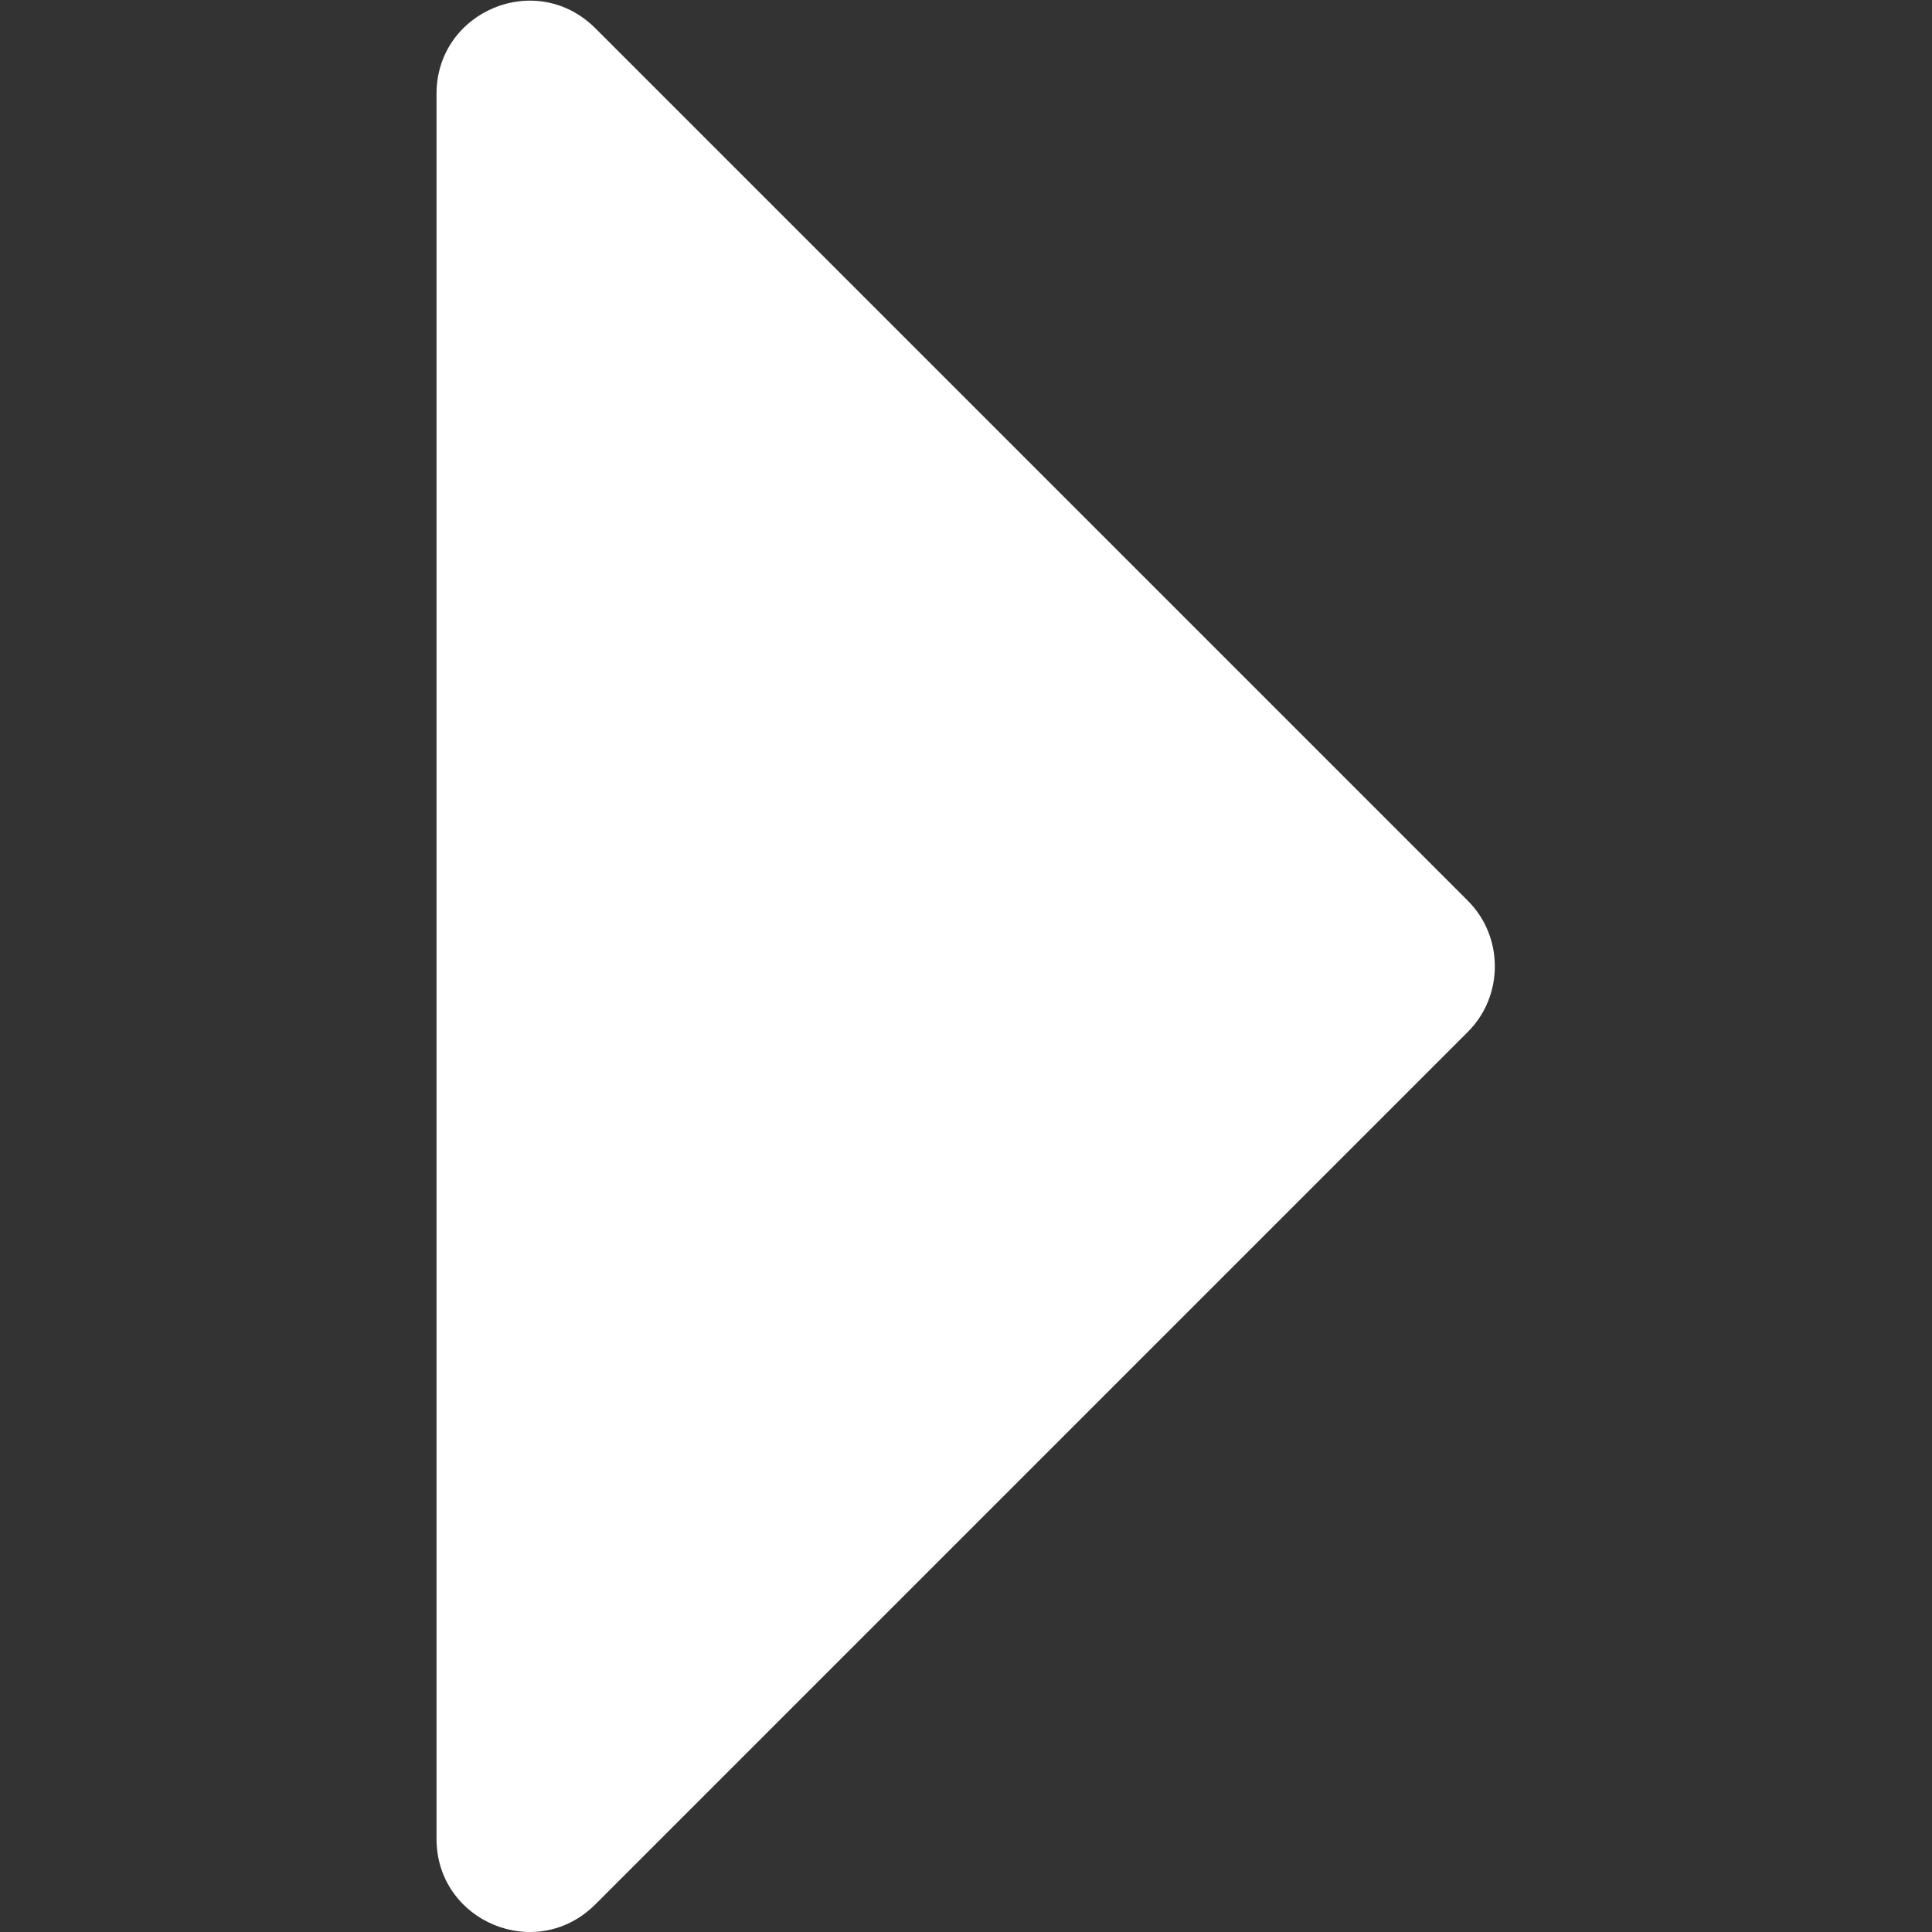 <svg width="124" height="124" viewBox="0 0 124 124" fill="none" xmlns="http://www.w3.org/2000/svg">
<rect x="0" y="0" width="124" height="124" fill="#333333" stroke="none"/>
<g clip-path="url(#clip0)">
<path d="M28.017 6.021L28.017 118.021C28.017 123.321 34.417 126.021 38.217 122.221L94.217 66.221C96.517 63.921 96.517 60.121 94.217 57.82L38.217 1.82C34.417 -1.979 28.017 0.721 28.017 6.021Z" fill="white"/>
</g>
<defs>
<clipPath id="clip0">
<rect width="124" height="124" fill="white" transform="translate(0 124) rotate(-90)"/>
</clipPath>
</defs>
</svg>
